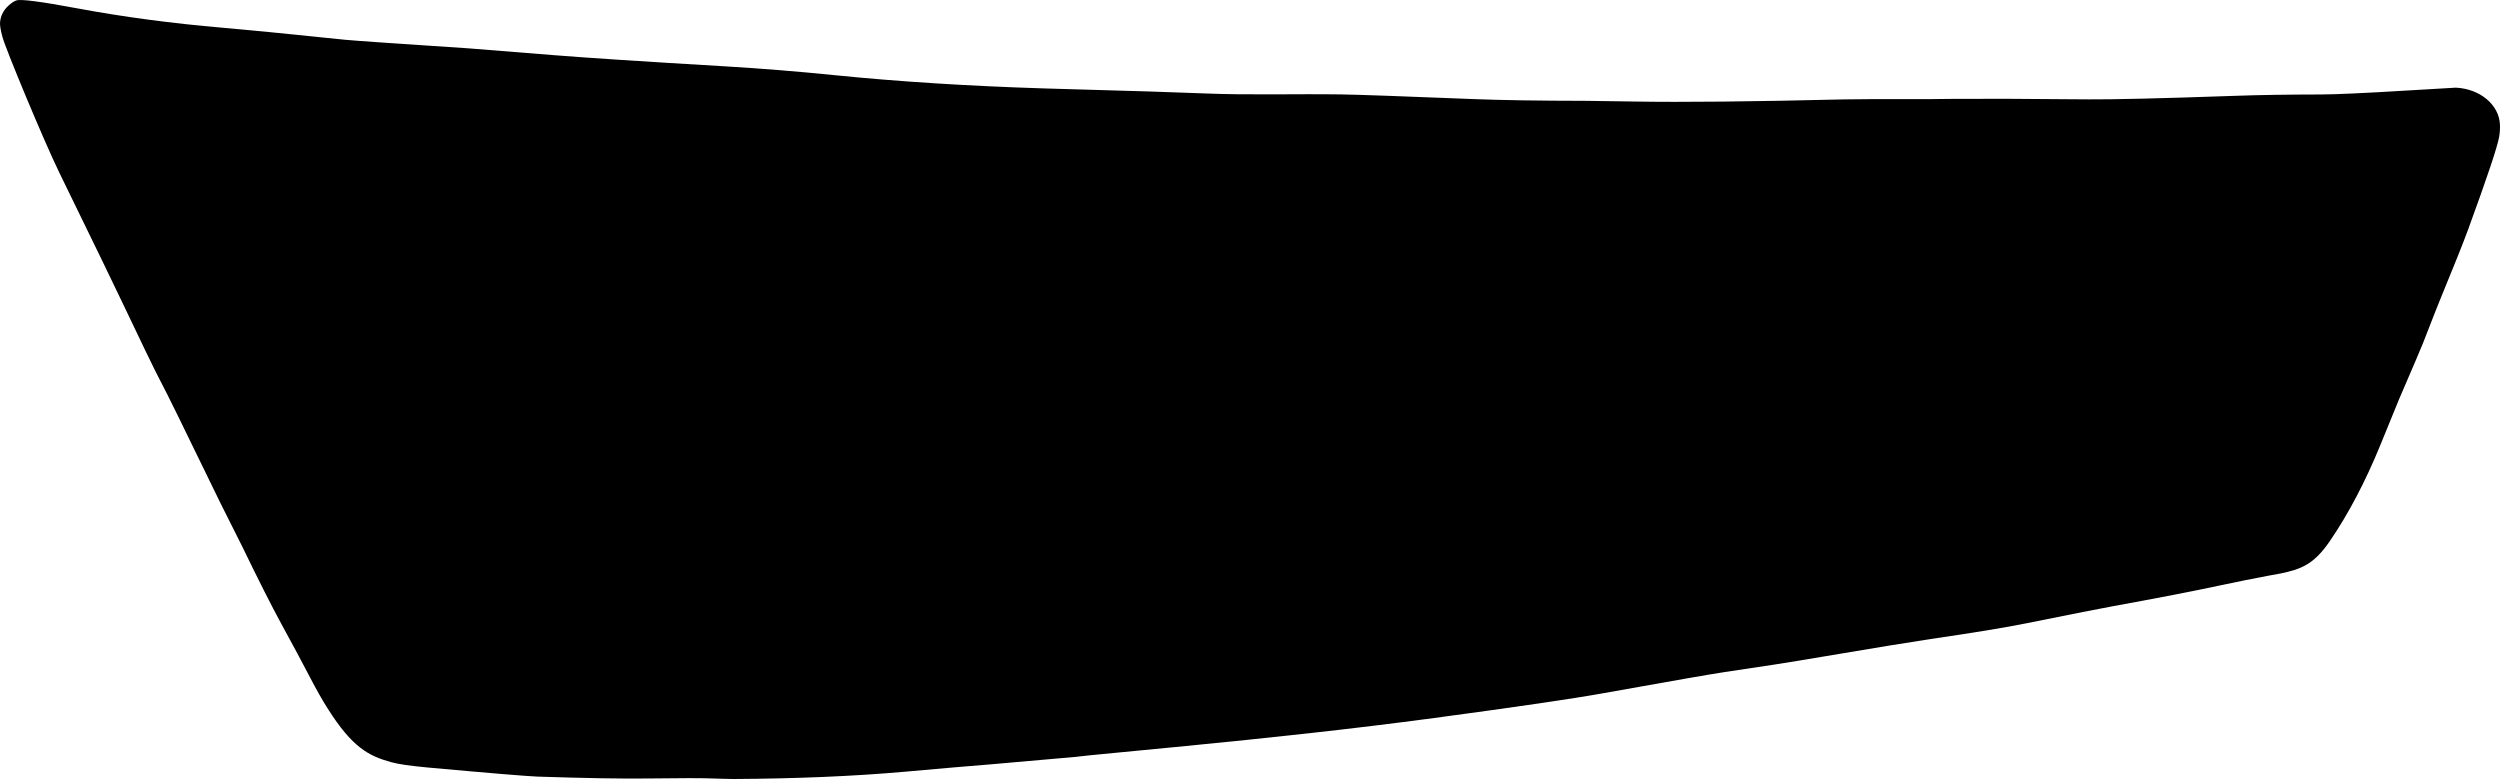 <?xml version="1.0" encoding="utf-8"?>
<!-- Generator: Adobe Illustrator 16.0.0, SVG Export Plug-In . SVG Version: 6.00 Build 0)  -->
<!DOCTYPE svg PUBLIC "-//W3C//DTD SVG 1.1//EN" "http://www.w3.org/Graphics/SVG/1.1/DTD/svg11.dtd">
<svg version="1.1" id="Layer_1" xmlns="http://www.w3.org/2000/svg" xmlns:xlink="http://www.w3.org/1999/xlink" x="0px" y="0px"
	 width="2212.689px" height="689.479px" viewBox="0 0 2212.689 689.479" enable-background="new 0 0 2212.689 689.479"
	 xml:space="preserve">
<path d="M1187.028,83.559c14.086,0.212,53.795,1.593,119.203,4.211c24.02,0.917,56.521,1.409,97.59,1.474
	c4.112,0.013,18.631,0.194,43.41,0.627c42.116,0.716,103.557,0.063,184.391-1.888c11.386-0.257,36.705-0.366,75.896-0.249
	c3.171-0.067,10.39-0.046,21.704-0.227c24.232-0.181,64.071-0.106,119.312,0.45c21.153,0.171,64.524-0.858,130.039-3.154
	c20.877-0.749,46.181-1.145,75.905-1.188c12.556-0.047,37.879-1.166,75.822-3.492c28.75-1.709,43.127-2.527,43.346-2.542
	c21.574,1.08,38.334,15.328,38.992,32.747c0.17,3.597-0.093,7.223-0.716,10.872c-1.51,8.688-10.646,36-27.479,82.013
	c-4.521,12.281-12.555,32.375-24.037,60.205c-2.057,4.901-7.36,18.317-15.854,40.246c-1.666,4.225-8.711,20.787-21.205,49.696
	c-1.062,2.449-6.52,15.807-16.43,40.211c-13.328,32.646-28.305,61.143-44.932,85.489c-14.27,20.8-25.549,24.73-43.621,28.537
	c-1.144,0.224-4.703,0.896-10.695,1.943c-12.829,2.375-26.995,5.271-42.577,8.553c-23.761,5.127-55.816,11.314-95.955,18.623
	c-9.479,1.719-34.338,6.629-74.562,14.736c-18.582,3.77-47.201,8.502-85.724,14.111c-16.646,2.483-48.768,7.737-96.434,15.77
	c-27.609,4.734-56.248,9.18-85.836,13.471c-11.218,1.689-46.888,7.832-106.994,18.644c-27.234,4.93-77.4,12.26-150.422,22.057
	c-73.062,9.805-146.369,17.609-219.73,24.787c-29.646,2.896-54.854,5.311-75.604,7.305l0,0l-10.77,1.062l-10.814,1.215l0,0
	c-0.427,0.064-25.597,2.252-75.64,6.65c-14.533,1.221-25.323,2.139-32.453,2.688c-1.871,0.148-16.251,1.422-43.209,3.816
	c-45.226,3.996-95.771,6.145-151.715,6.448c-3.719,0.011-10.974-0.223-21.669-0.559c-7.34-0.291-25.482-0.244-54.229,0.105
	c-22.918,0.297-55.453-0.279-97.597-1.66c-8.876-0.338-41.305-2.974-97.229-8.062c-15.248-1.436-25.982-2.934-32.095-4.656
	c-20.354-5.58-34.634-13.295-56.136-47.125c-4.766-7.479-10.129-16.903-16.016-28.217c-6.211-11.985-14.714-27.84-25.613-47.758
	c-8.669-15.973-20.062-38.508-34.187-67.682c-0.989-2.104-7.49-14.992-19.44-38.752c-1.481-2.898-14.149-28.88-38.005-77.938
	c-5.854-12.047-12.355-24.938-19.502-38.67c-2.416-4.646-11.806-24.223-28.226-58.644c-6.284-13.362-25.262-52.407-56.771-117.015
	C38.671,124.44,5.184,43.743,2.22,32.914c-1.73-6.286-2.456-10.836-2.151-13.509c0.62-5.713,3.069-10.478,7.467-14.458
	c2.608-2.384,4.986-3.93,6.993-4.613c3.81-1.264,21.749,1.056,53.76,7.039c40.273,7.51,83.262,13.275,129.09,17.203
	c19.731,1.669,55.799,5.184,108.141,10.626c8.146,0.816,44.27,3.302,108.372,7.526c0.296,0.026,25.556,2.055,75.915,6.062
	c29.173,2.352,79.786,5.664,151.916,9.922c31.647,1.885,64.222,4.498,97.491,7.874c56.091,5.646,117.593,9.558,184.489,11.66
	c7.186,0.241,14.438,0.471,21.683,0.629c56.533,1.567,96.396,2.801,119.587,3.772C1105.633,84.351,1146.344,82.95,1187.028,83.559
	L1187.028,83.559"/>
</svg>
